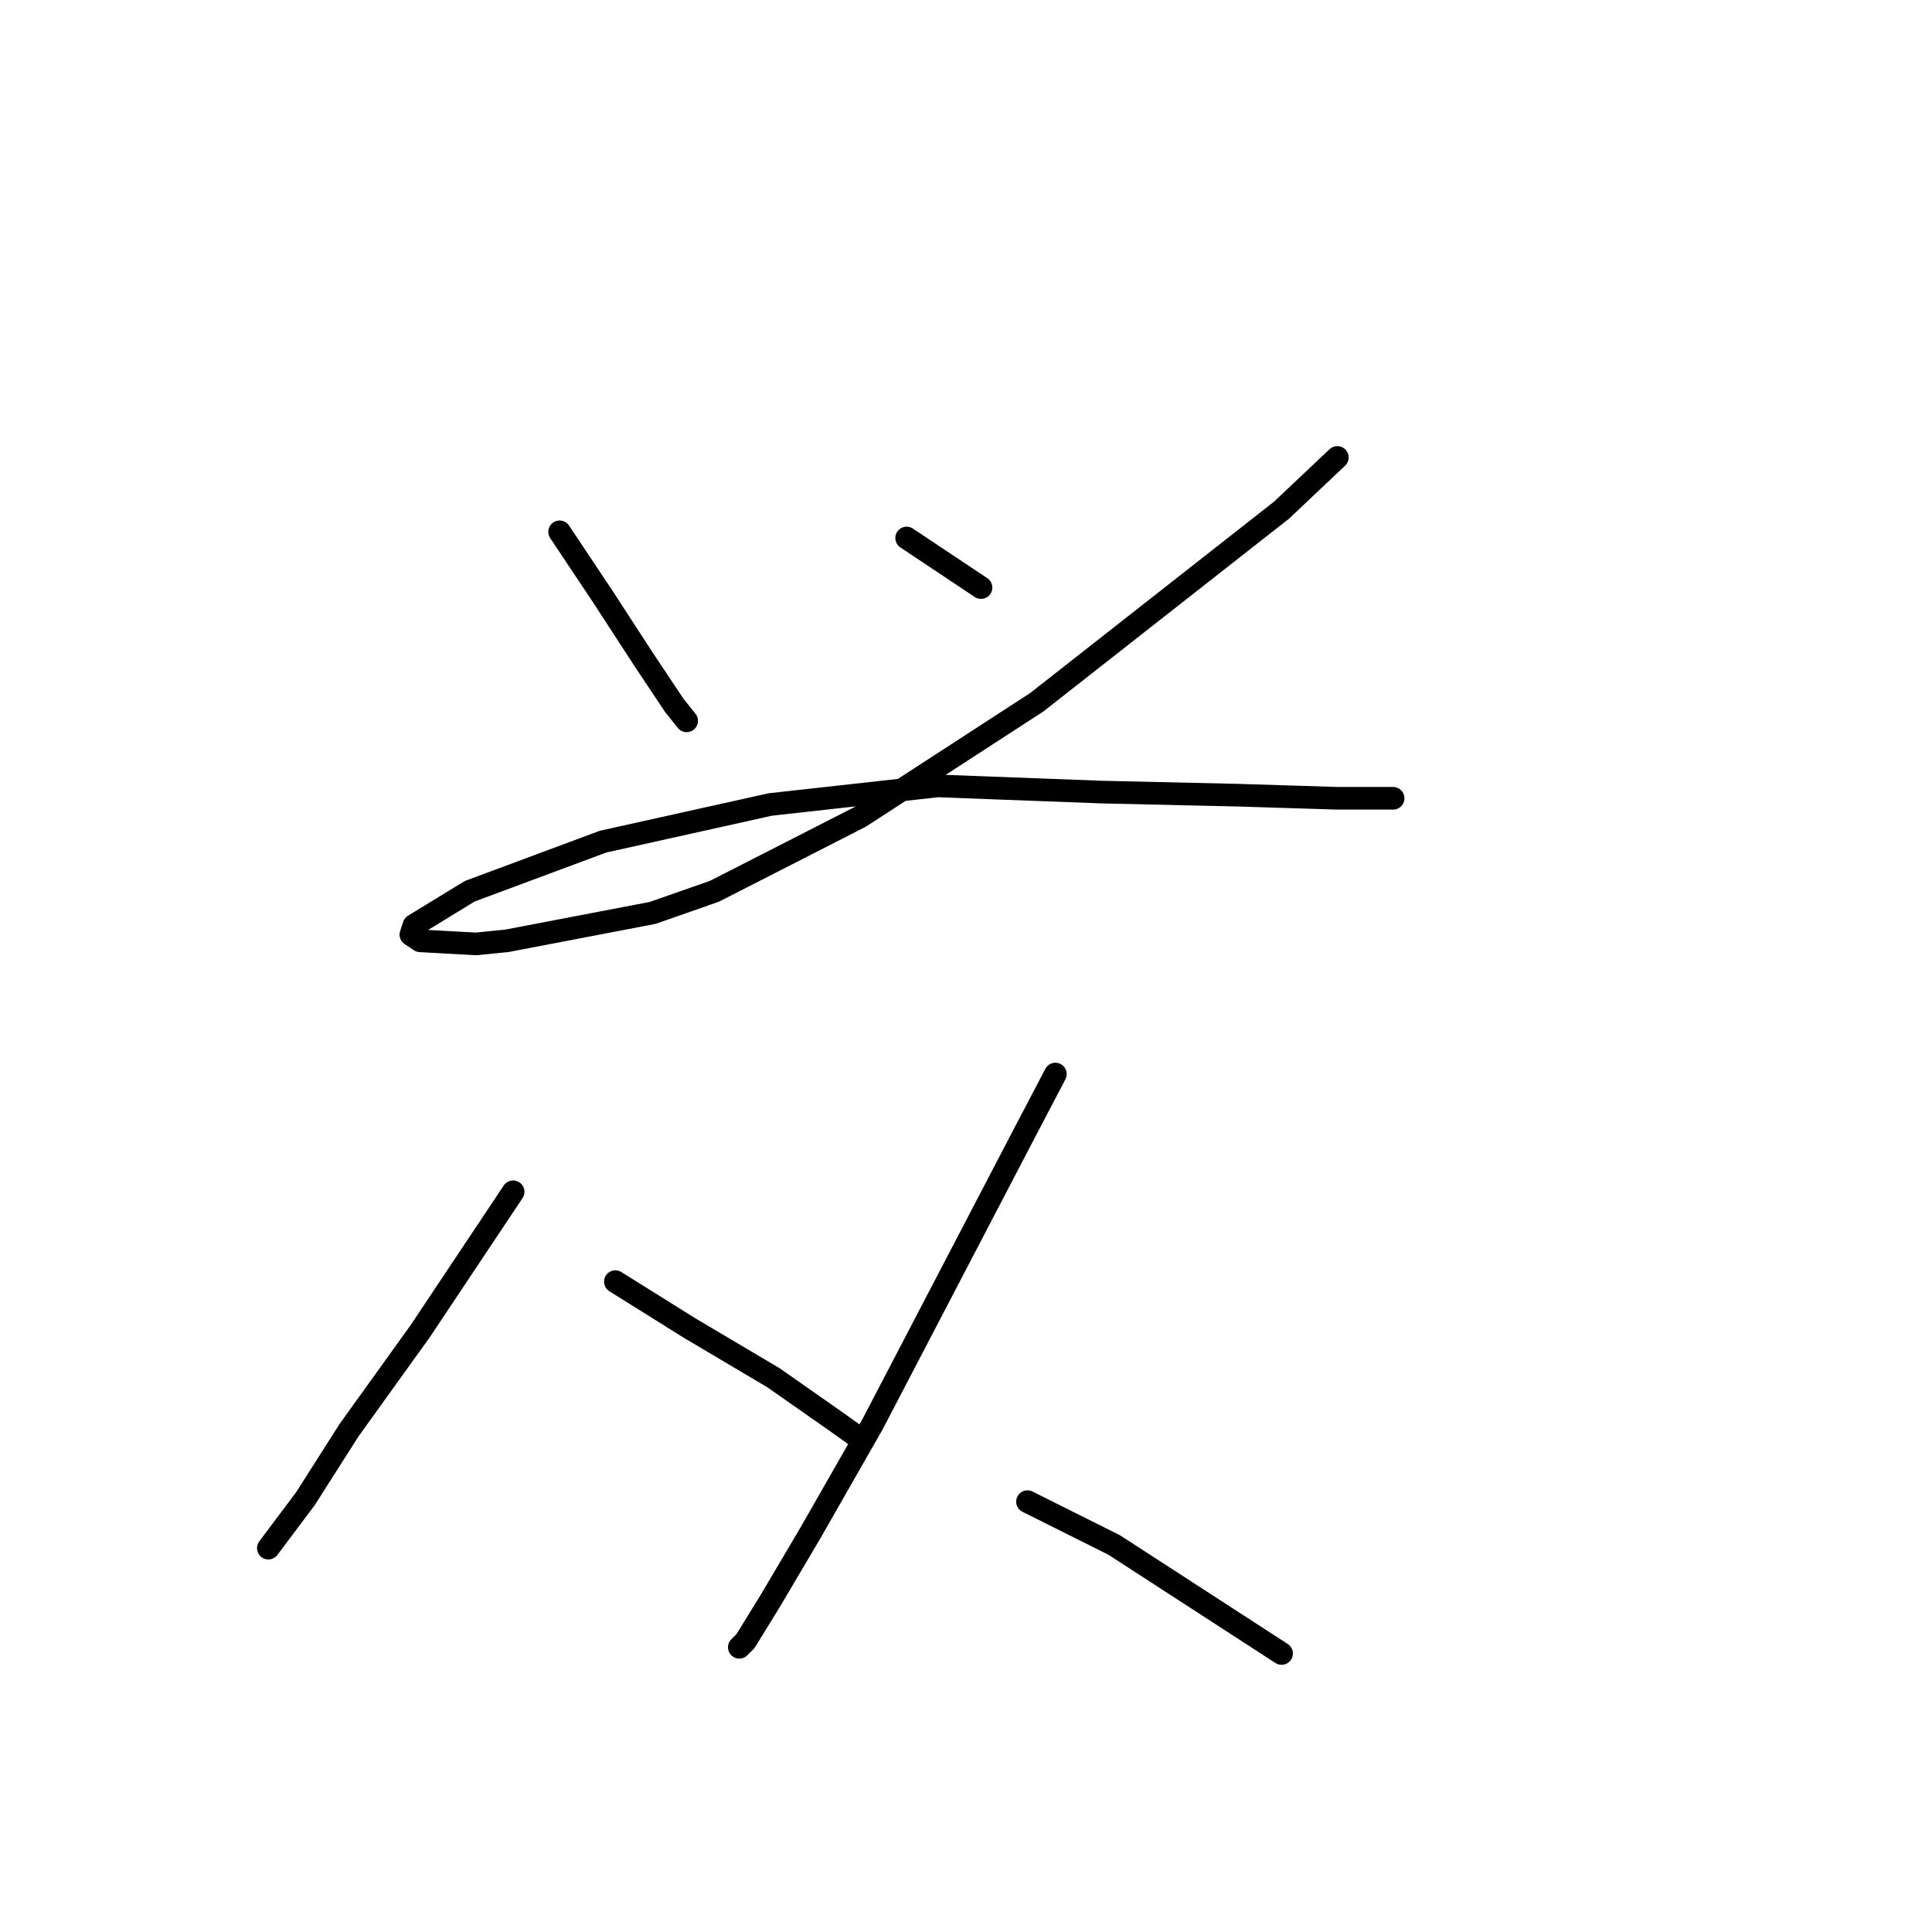 <?xml version="1.0" standalone="no"?>
    <svg width="256" height="256" xmlns="http://www.w3.org/2000/svg" version="1.1">
    <polyline stroke="black" stroke-width="3" stroke-linecap="round" fill="transparent" stroke-linejoin="round" points="74.151 70.468 79.899 79.09 85.237 87.302 89.342 93.46 90.985 95.513 90.985 95.513 " />
        <polyline stroke="black" stroke-width="3" stroke-linecap="round" fill="transparent" stroke-linejoin="round" points="120.135 71.289 129.989 77.858 129.989 77.858 " />
        <polyline stroke="black" stroke-width="3" stroke-linecap="round" fill="transparent" stroke-linejoin="round" points="177.204 60.614 169.814 67.594 137.379 93.05 113.977 108.241 94.68 118.094 86.468 120.968 67.171 124.663 63.066 125.074 55.675 124.663 54.444 123.842 54.854 122.611 62.245 118.094 79.899 111.525 102.07 106.598 124.241 104.135 146.001 104.956 164.066 105.367 177.204 105.777 184.595 105.777 184.595 105.777 " />
        <polyline stroke="black" stroke-width="3" stroke-linecap="round" fill="transparent" stroke-linejoin="round" points="67.993 157.92 55.675 176.395 46.232 189.534 40.484 198.566 36.789 203.493 35.557 205.135 35.557 205.135 " />
        <polyline stroke="black" stroke-width="3" stroke-linecap="round" fill="transparent" stroke-linejoin="round" points="81.541 169.826 91.395 175.985 102.481 182.554 110.692 188.302 113.566 190.355 113.566 190.355 " />
        <polyline stroke="black" stroke-width="3" stroke-linecap="round" fill="transparent" stroke-linejoin="round" points="139.843 142.318 135.326 150.94 115.619 188.713 107.407 203.083 102.07 212.115 98.785 217.453 97.964 218.274 97.964 218.274 " />
        <polyline stroke="black" stroke-width="3" stroke-linecap="round" fill="transparent" stroke-linejoin="round" points="136.147 198.977 141.895 201.851 147.643 204.725 169.814 219.095 169.814 219.095 " />
        </svg>